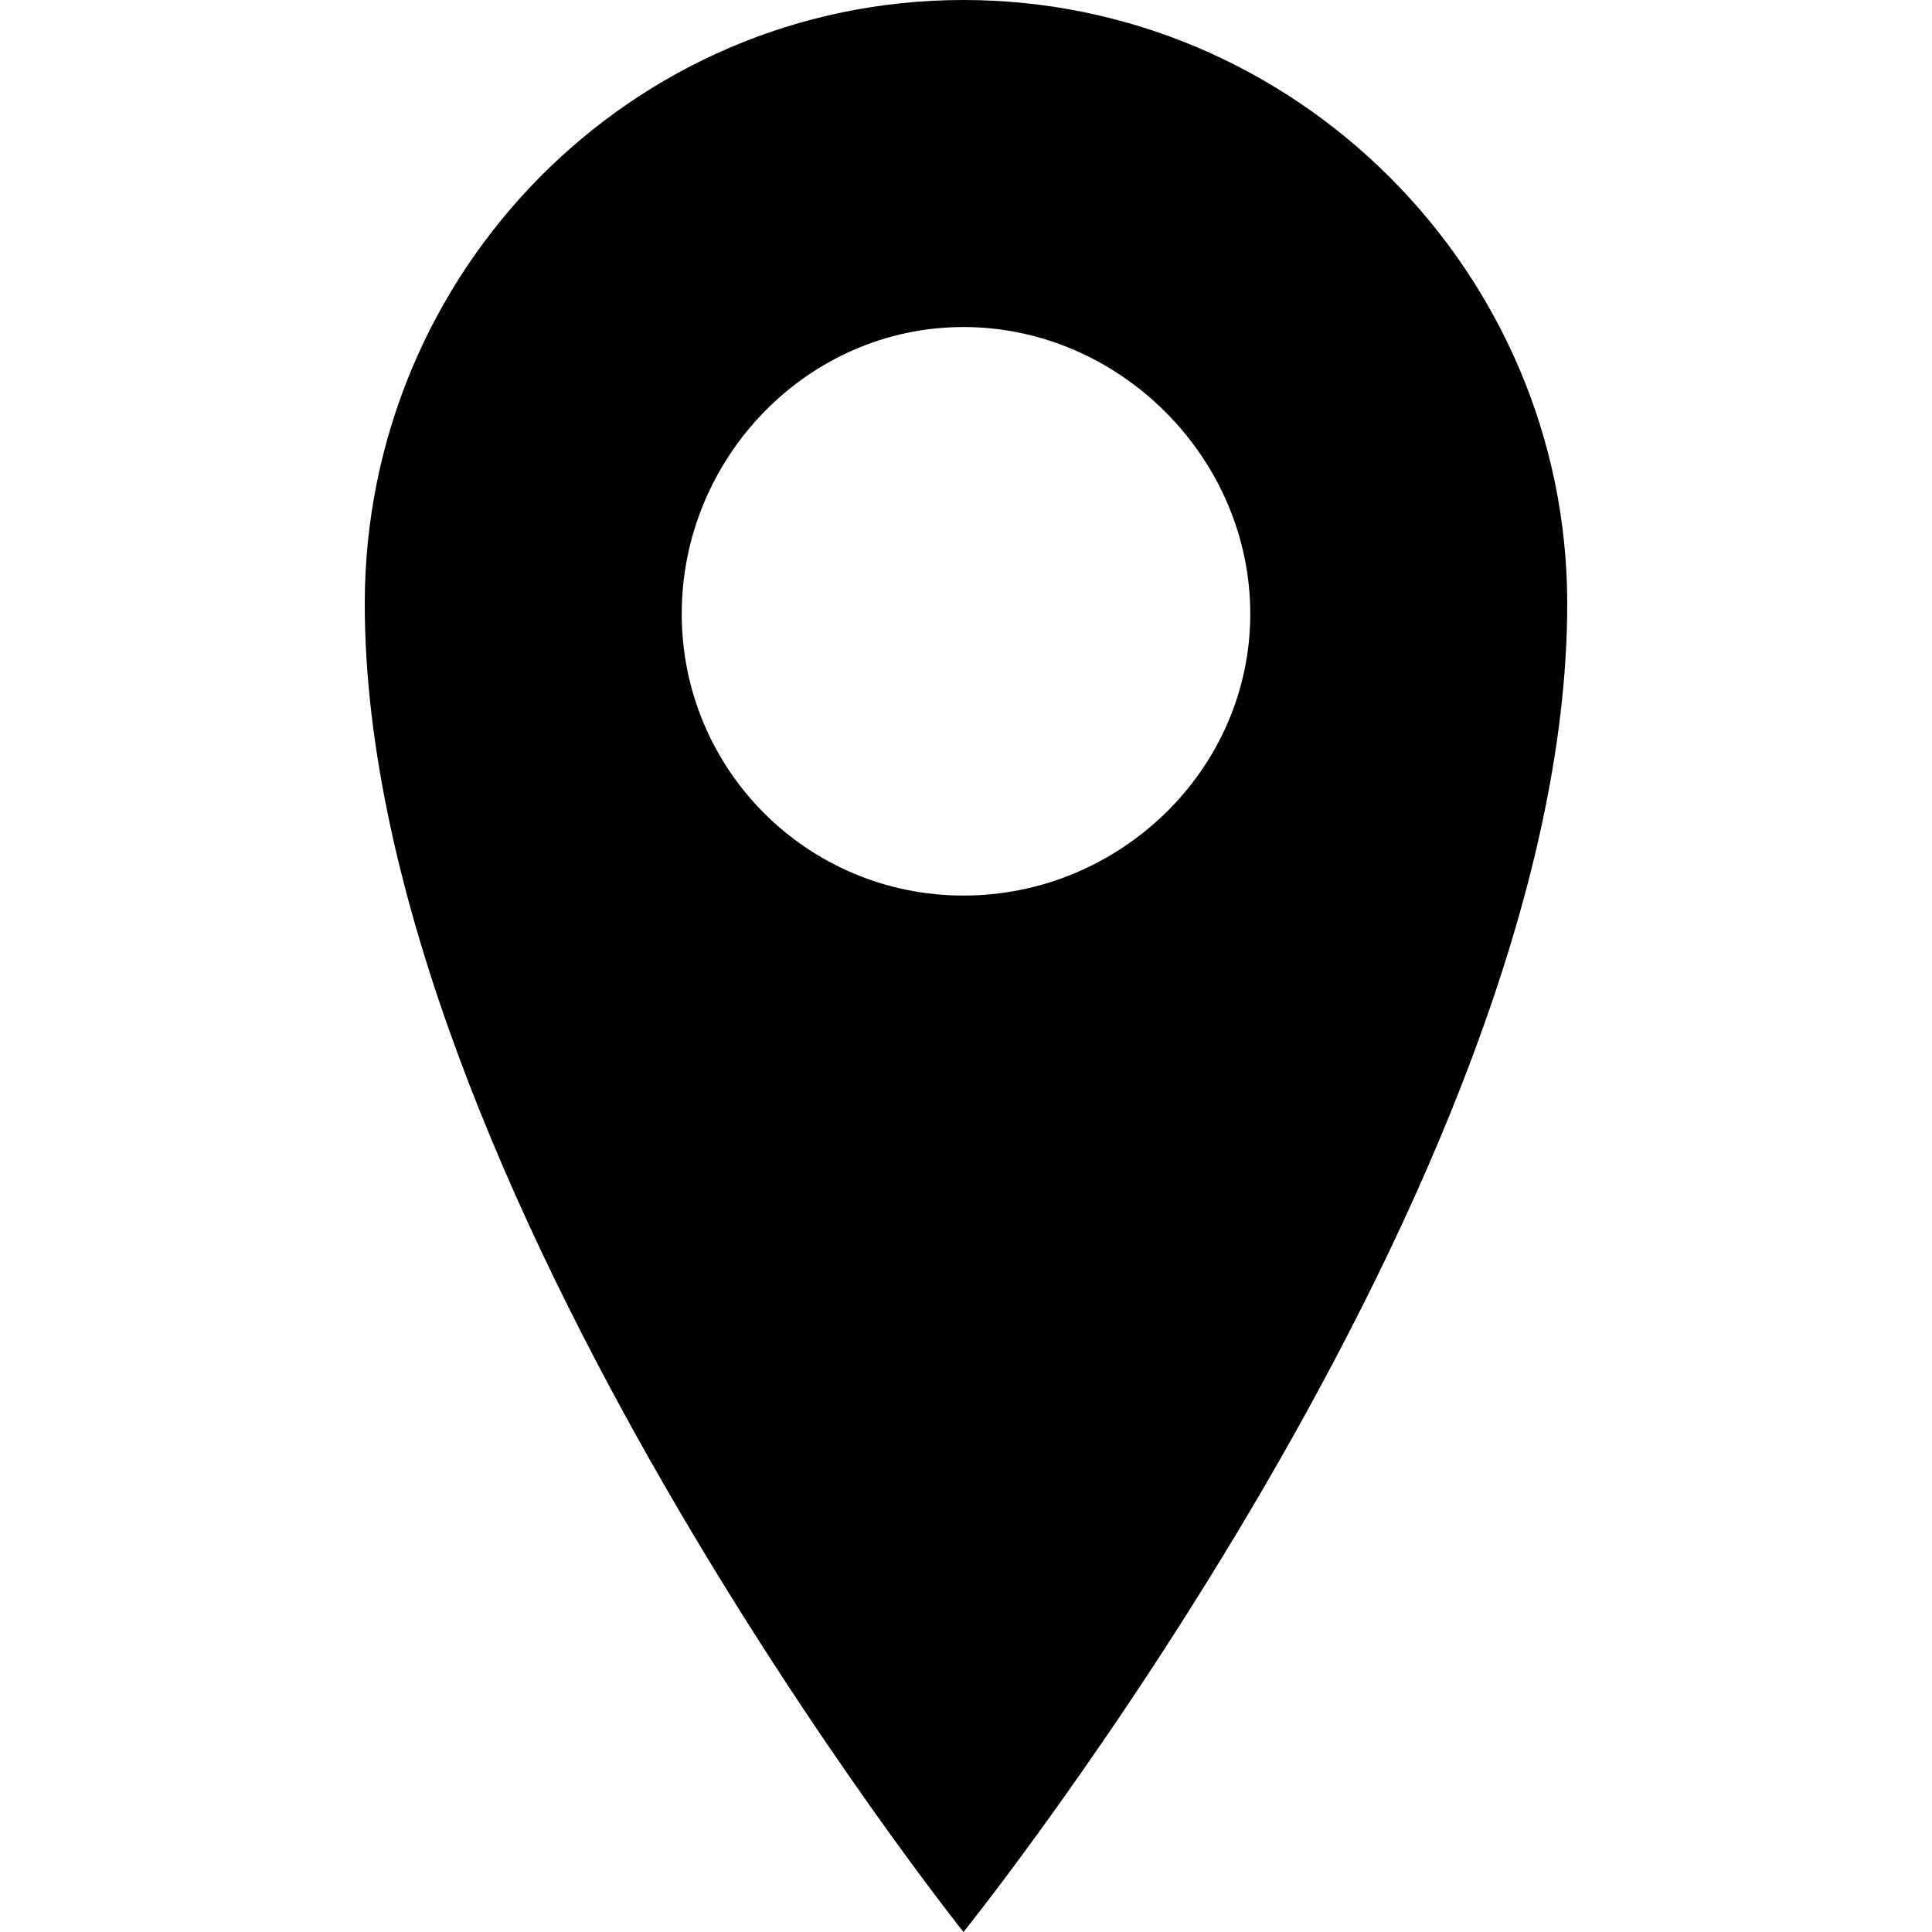 ﻿<?xml version="1.0" standalone="no"?>
<svg width="64" height="64" viewBox="0 0 239 384" version="1.1" xmlns="http://www.w3.org/2000/svg">
  <path d="M119 384c66 0 120 -54 120 -120c0 -115 -120 -264 -120 -264s-119 149 -119 264c0 66 53 120 119 120zM119 206c31 0 57 25 57 56s-26 57 -57 57s-56 -26 -56 -57s25 -56 56 -56z" transform="matrix(1,0,0,-1,0,384)"/>
</svg>